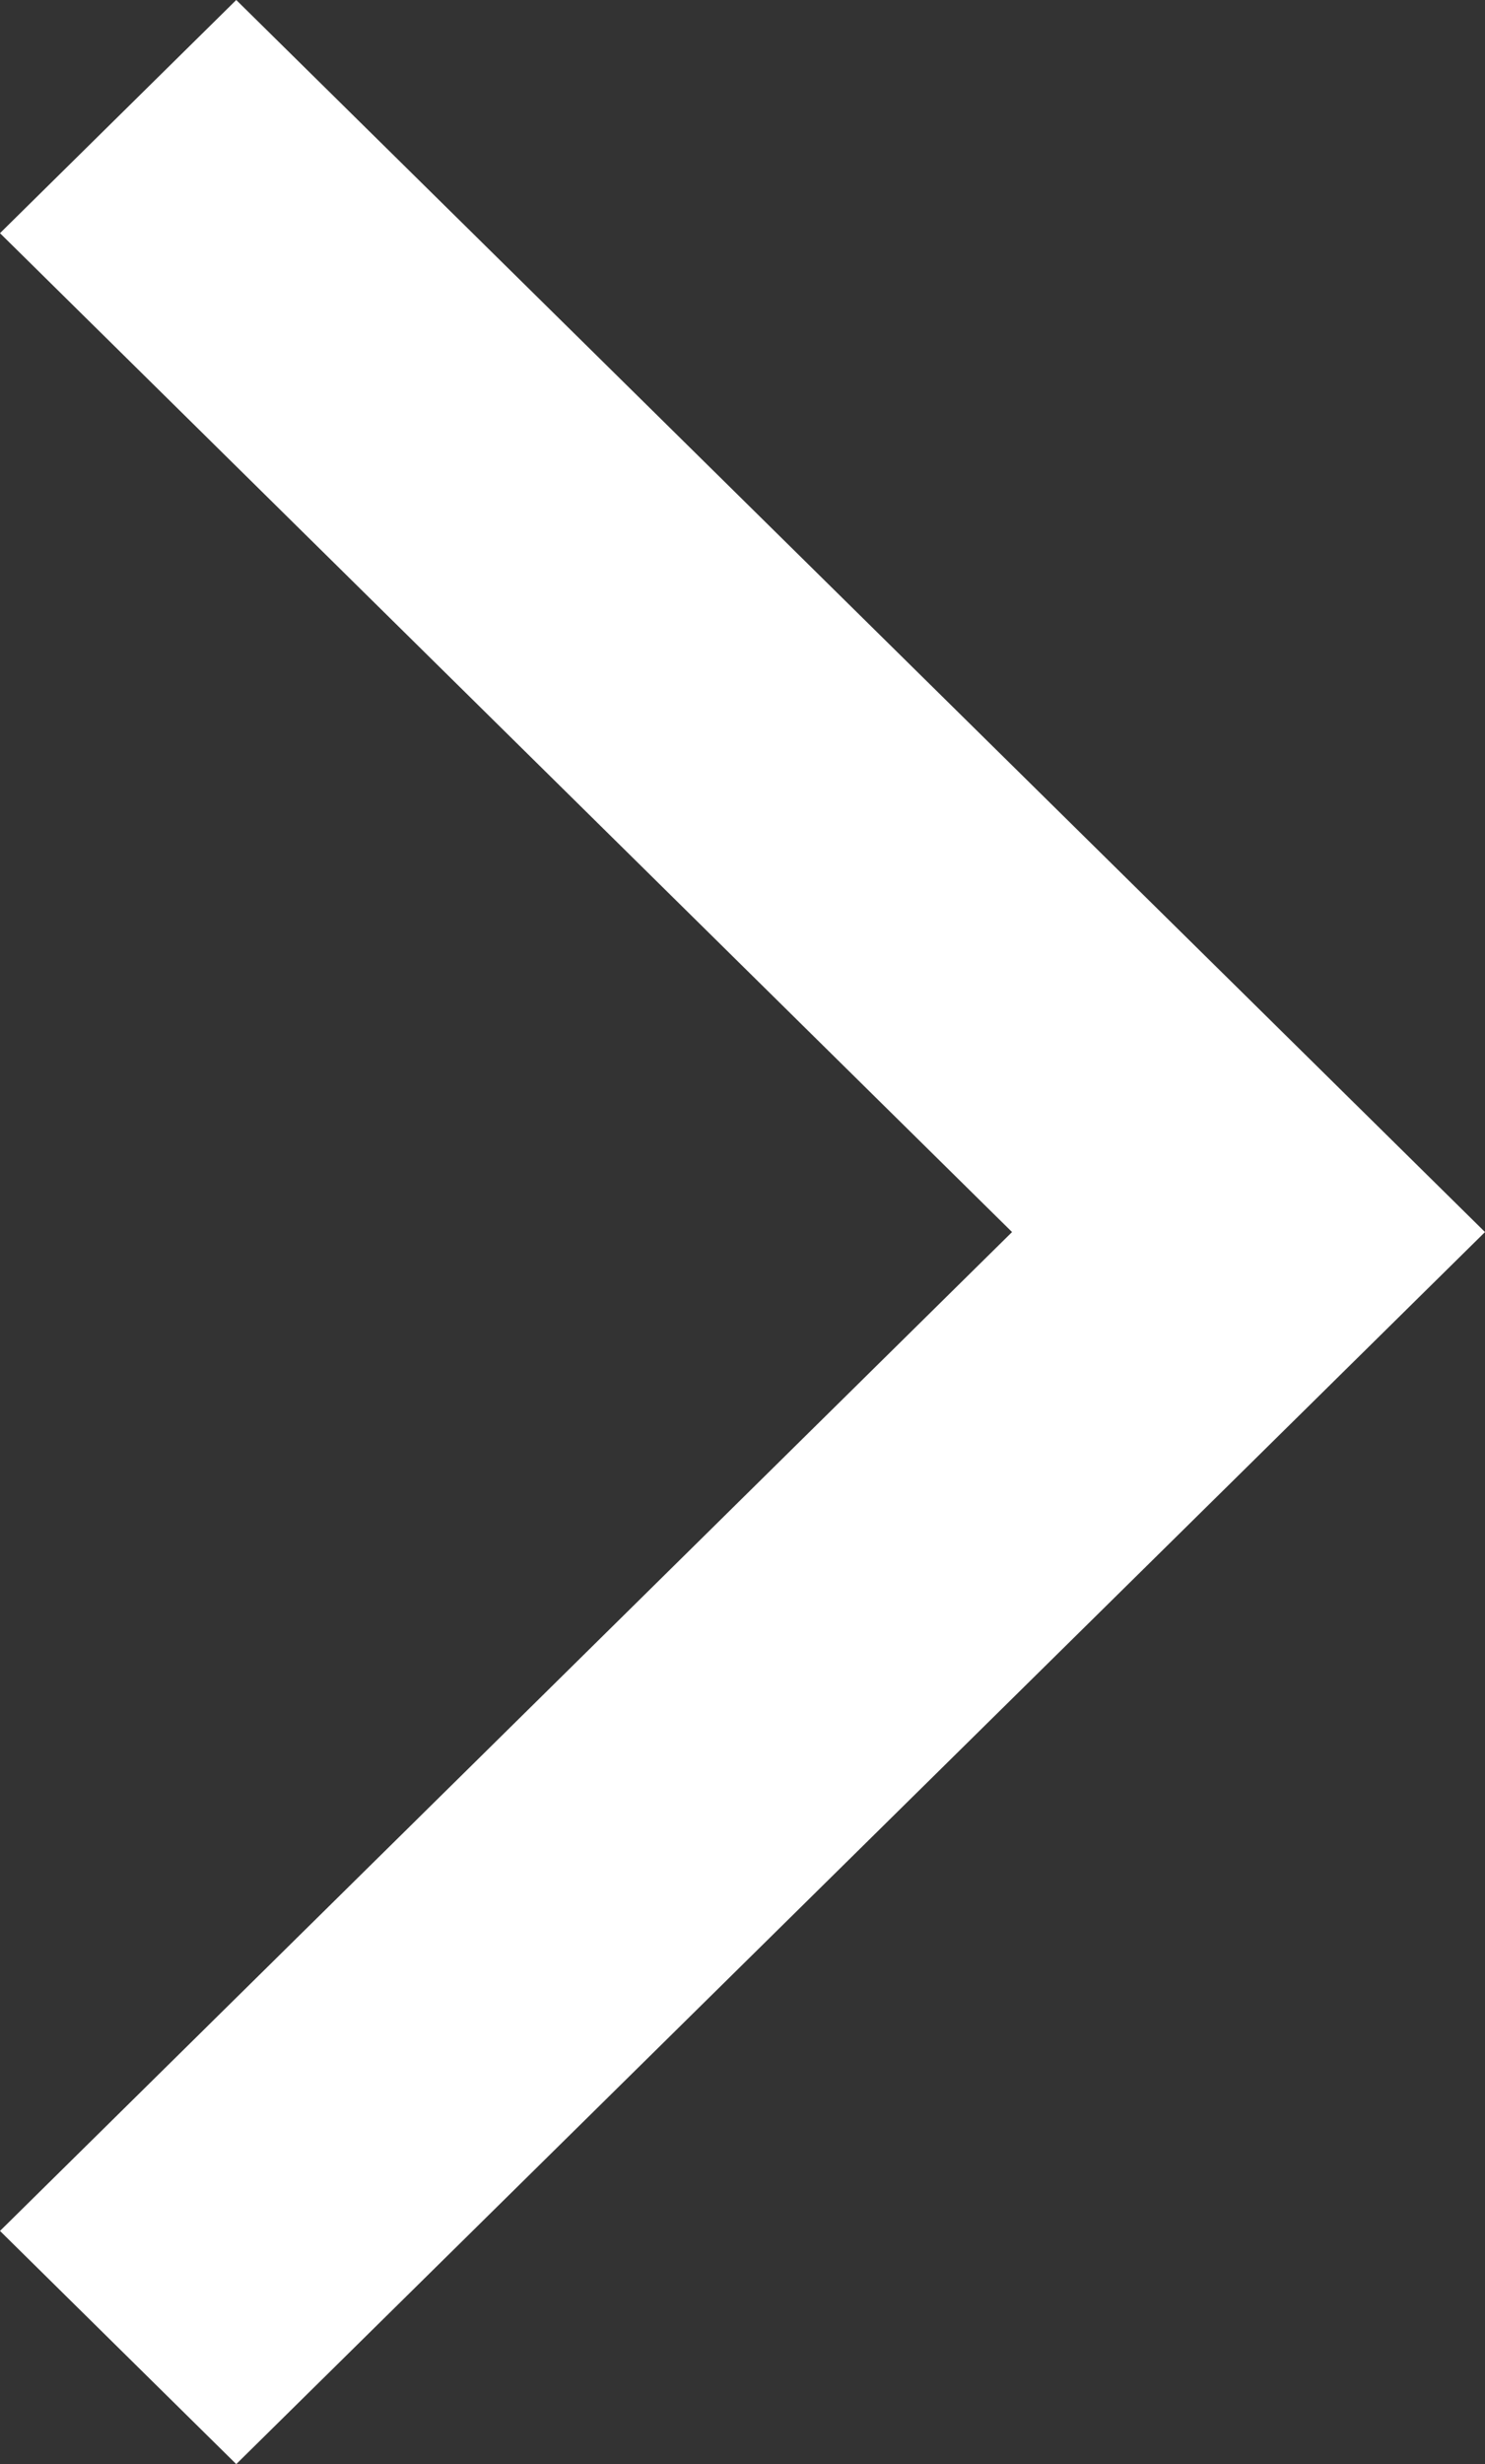 <svg id="Layer_3" data-name="Layer 3" xmlns="http://www.w3.org/2000/svg" viewBox="0 0 32.56 54"><rect x="0" y="0" width="32.56" height="54" fill="#333333" stroke="none"/><defs><style>.cls-1{fill:#fff;}</style></defs><polygon class="cls-1" points="32.56 27 27.38 21.89 27.38 21.89 5.18 0 0 5.11 22.19 27 0 48.89 5.18 54 27.38 32.11 27.38 32.11 32.56 27 32.56 27 32.56 27"/></svg>